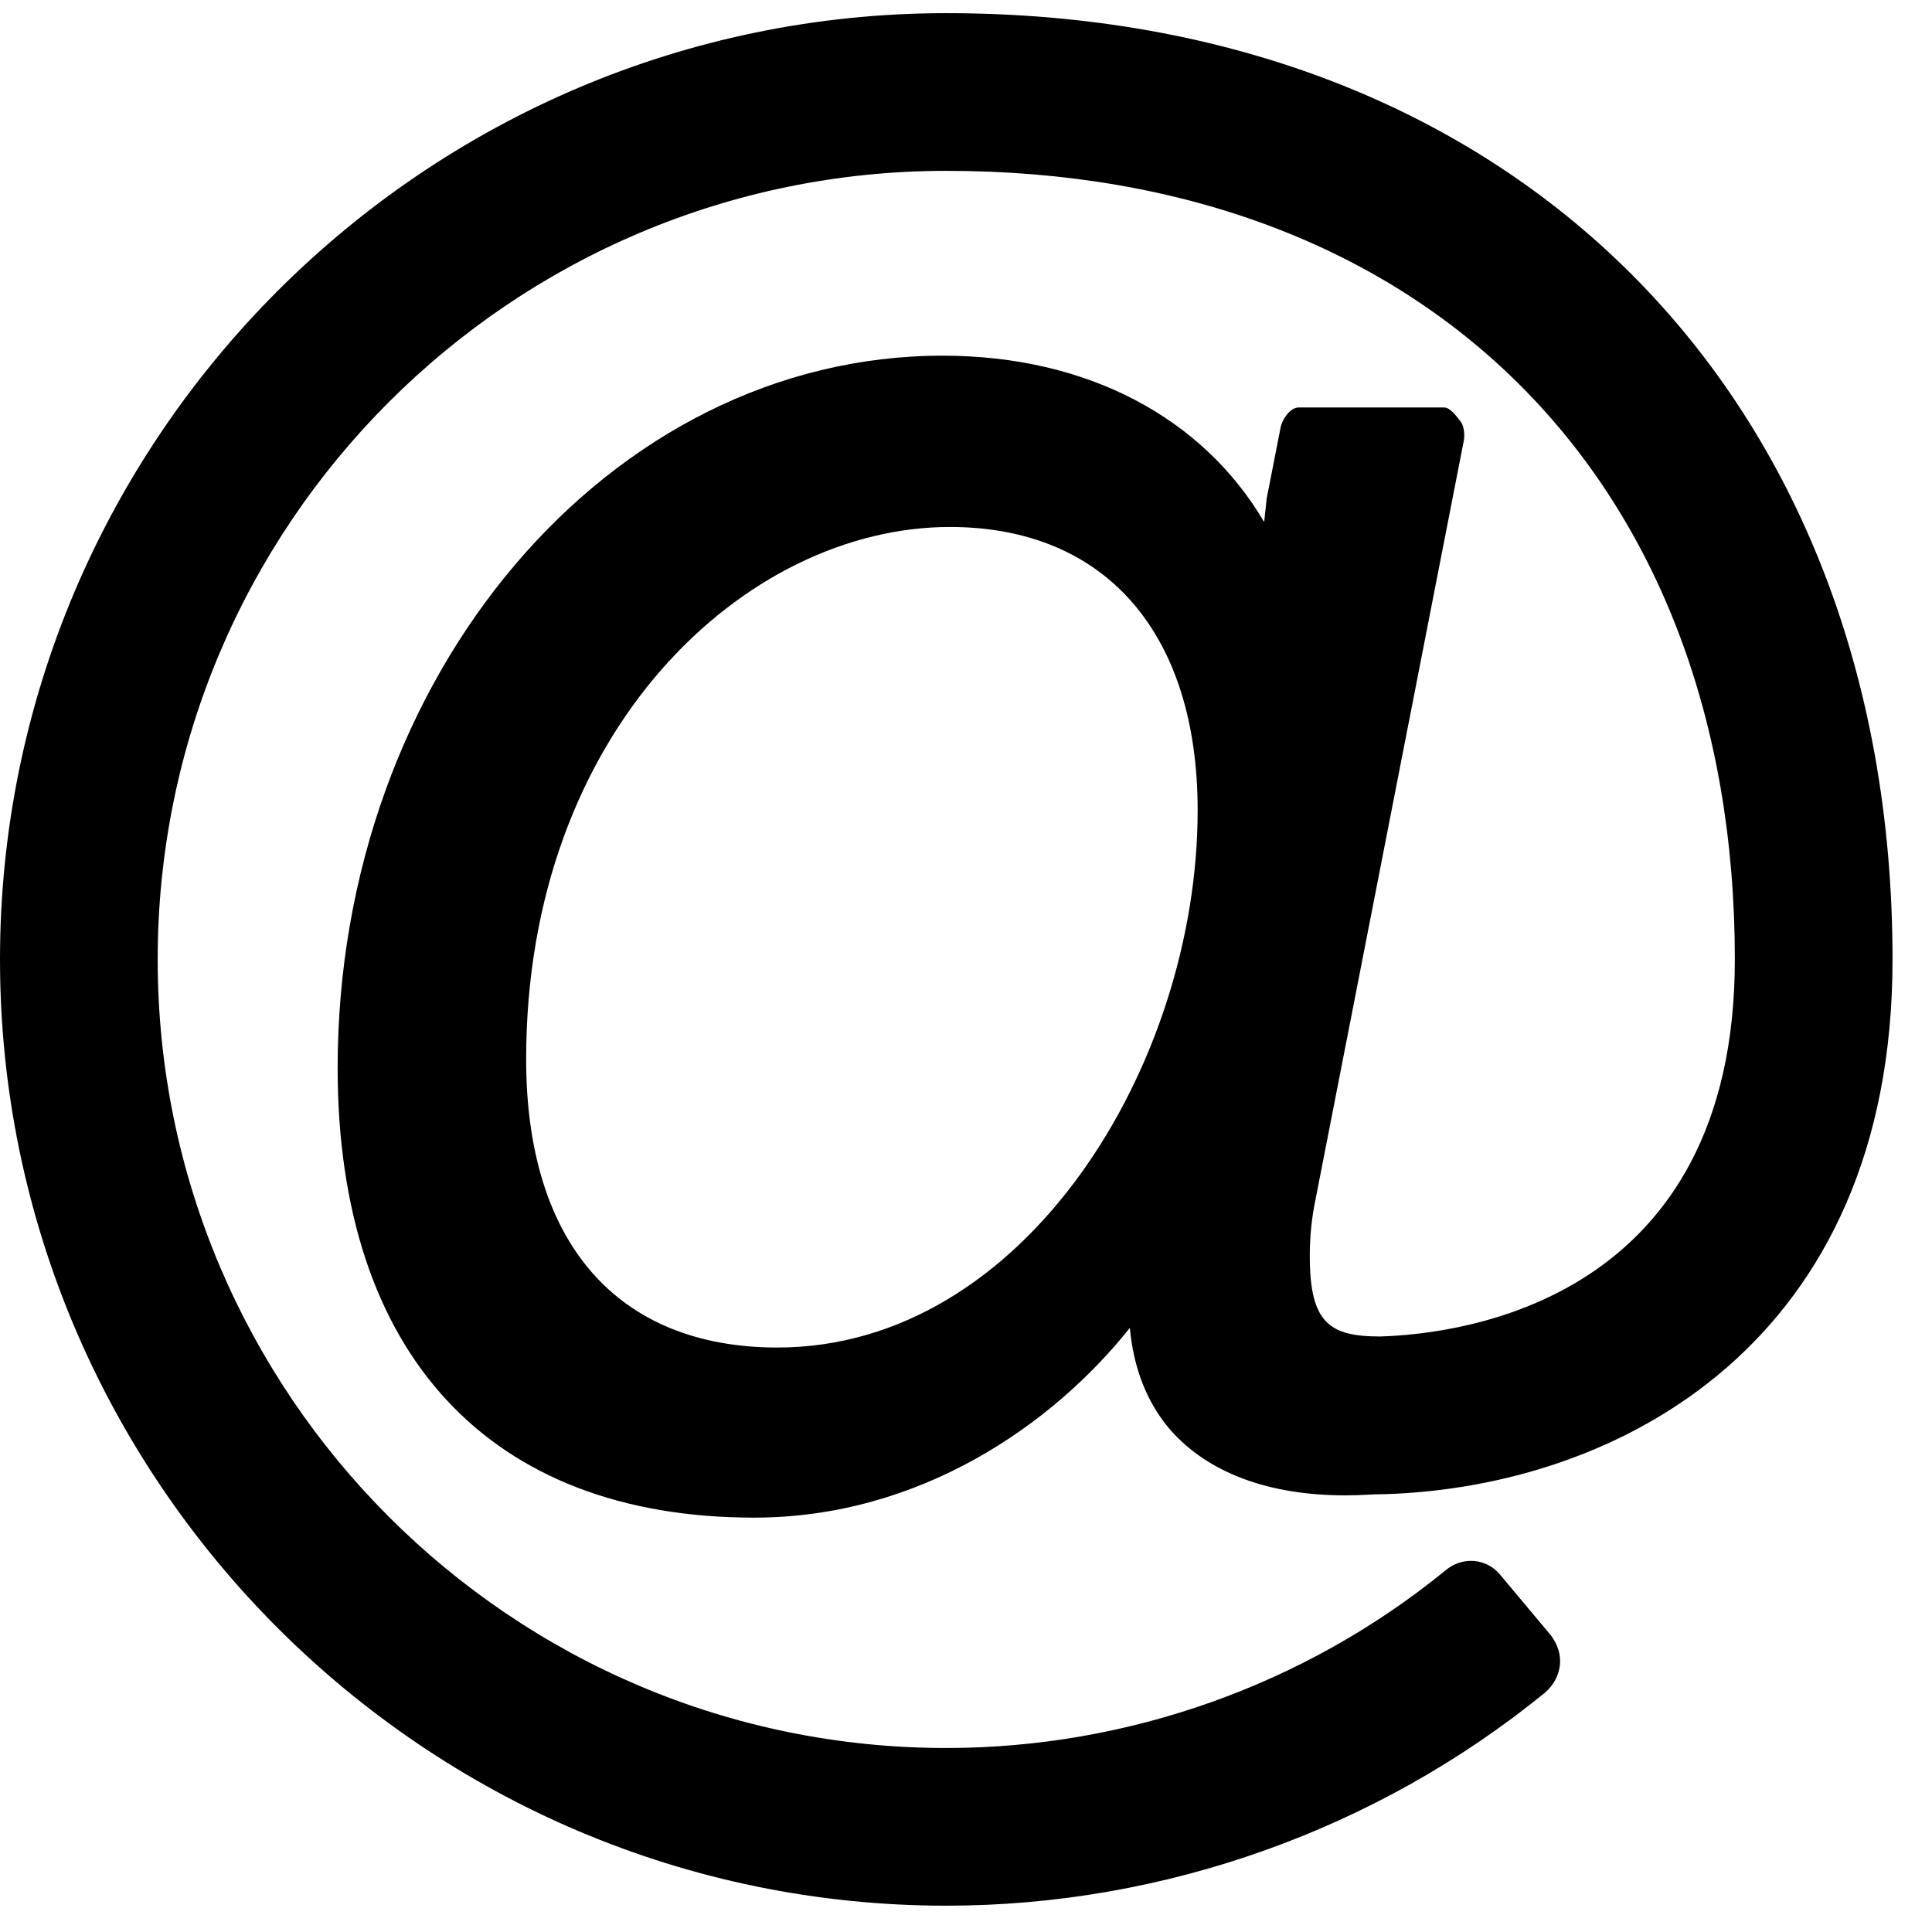 <?xml version="1.0" encoding="UTF-8"?>
<svg width="21px" height="21px" viewBox="0 0 21 21" version="1.1" xmlns="http://www.w3.org/2000/svg" xmlns:xlink="http://www.w3.org/1999/xlink">
    <!-- Generator: Sketch 51.3 (57544) - http://www.bohemiancoding.com/sketch -->
    <title></title>
    <desc>Created with Sketch.</desc>
    <defs></defs>
    <g id="Design" stroke="none" stroke-width="1" fill="none" fill-rule="evenodd">
        <g id="Find-Us-/-Contact" transform="translate(-1070, -973)" fill="#000000">
            <g id="Box-style-2" transform="translate(213, 932)">
                <path d="M870.018,49.808 C870.018,47.879 869.013,46.728 867.326,46.728 C865.103,46.728 862.719,48.937 862.719,52.513 C862.719,54.509 863.71,55.647 865.451,55.647 C868.143,55.647 870.018,52.567 870.018,49.808 Z M877.571,51.429 C877.571,55.594 874.598,57.161 872.054,57.241 C871.879,57.241 871.813,57.254 871.625,57.254 C870.795,57.254 870.138,57.013 869.723,56.545 C869.469,56.25 869.321,55.875 869.281,55.433 C868.451,56.478 867.004,57.496 865.196,57.496 C862.317,57.496 860.67,55.714 860.67,52.607 C860.67,48.335 863.629,44.866 867.246,44.866 C868.813,44.866 870.071,45.536 870.741,46.674 L870.768,46.42 L870.915,45.67 C870.929,45.562 871.022,45.429 871.116,45.429 L872.696,45.429 C872.763,45.429 872.83,45.522 872.871,45.576 C872.911,45.616 872.924,45.723 872.911,45.79 L871.304,54.013 C871.25,54.268 871.237,54.469 871.237,54.656 C871.237,55.379 871.451,55.527 872,55.527 C872.911,55.5 875.857,55.125 875.857,51.429 C875.857,46.219 872.496,42.857 867.286,42.857 C862.558,42.857 858.714,46.701 858.714,51.429 C858.714,56.156 862.558,60 867.286,60 C869.254,60 871.183,59.317 872.71,58.071 C872.897,57.911 873.165,57.937 873.313,58.125 L873.862,58.781 C873.929,58.875 873.969,58.982 873.955,59.103 C873.942,59.21 873.888,59.317 873.795,59.397 C871.973,60.884 869.656,61.714 867.286,61.714 C861.621,61.714 857,57.094 857,51.429 C857,45.763 861.621,41.143 867.286,41.143 C873.433,41.143 877.571,45.281 877.571,51.429 Z" id=""></path>
            </g>
        </g>
    </g>
</svg>